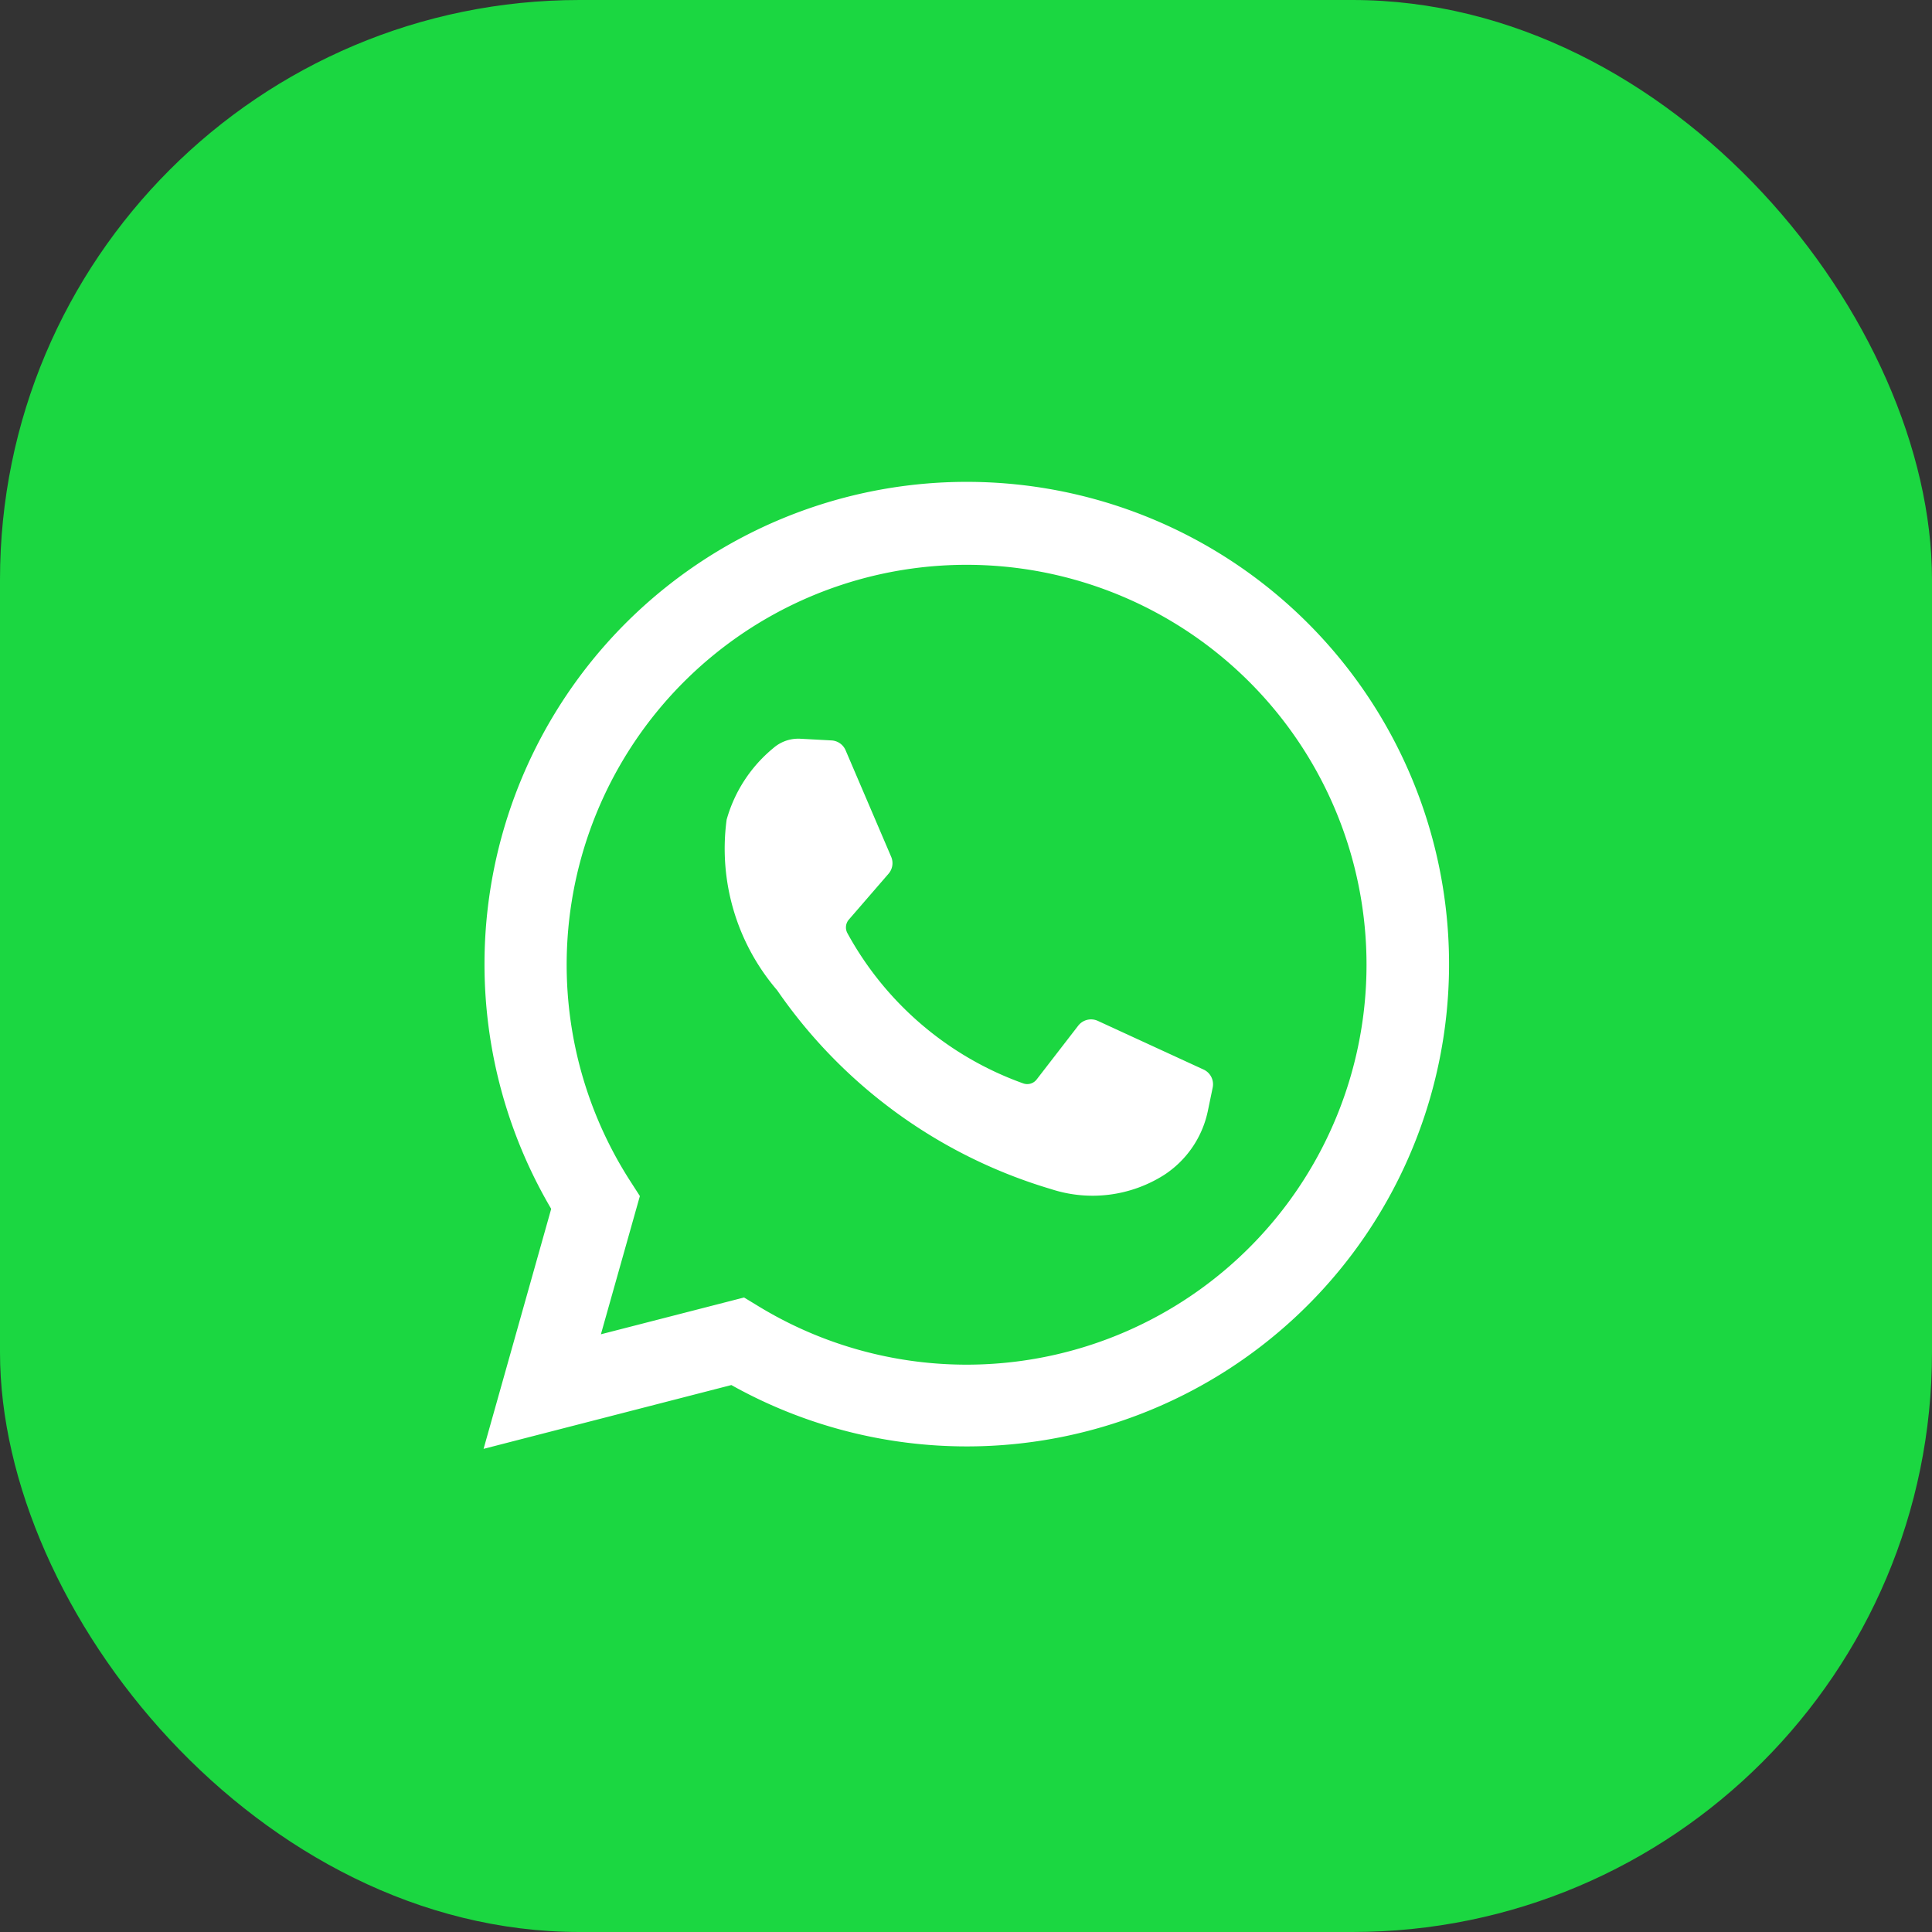 <svg id="whatsapp" xmlns="http://www.w3.org/2000/svg" width="40" height="40" viewBox="0 0 40 40">
  <rect x="0" y="0" width="40" height="40" fill="#333333" stroke="none"/>
  <rect id="Rectangle_6" data-name="Rectangle 6" width="40" height="40" rx="12" fill="#1bd741"/>
  <g id="Group_59" data-name="Group 59" transform="translate(10.012 9.997)">
    <path id="Path_5908" data-name="Path 5908" d="M68.494,88.321l1.4-4.969A9.985,9.985,0,1,1,73.624,87Zm5.393-3.134.306.186a8.28,8.28,0,1,0-2.669-2.606l.206.32-.807,2.862Z" transform="translate(-68.494 -68.321)" fill="#fff"/>
    <path id="Path_5909" data-name="Path 5909" d="M149.842,152.862l-.648-.035a.784.784,0,0,0-.557.19,2.949,2.949,0,0,0-.971,1.486,4.5,4.5,0,0,0,1.046,3.531,10.515,10.515,0,0,0,5.668,4.116,2.765,2.765,0,0,0,2.339-.289,2.09,2.09,0,0,0,.91-1.327l.1-.483a.335.335,0,0,0-.188-.375l-2.19-1.008a.336.336,0,0,0-.406.1l-.86,1.113a.246.246,0,0,1-.277.082,6.732,6.732,0,0,1-3.643-3.114.248.248,0,0,1,.031-.277l.822-.95a.335.335,0,0,0,.055-.351l-.944-2.206A.336.336,0,0,0,149.842,152.862Z" transform="translate(-142.634 -147.529)" fill="#fff"/>
  </g>
</svg>
